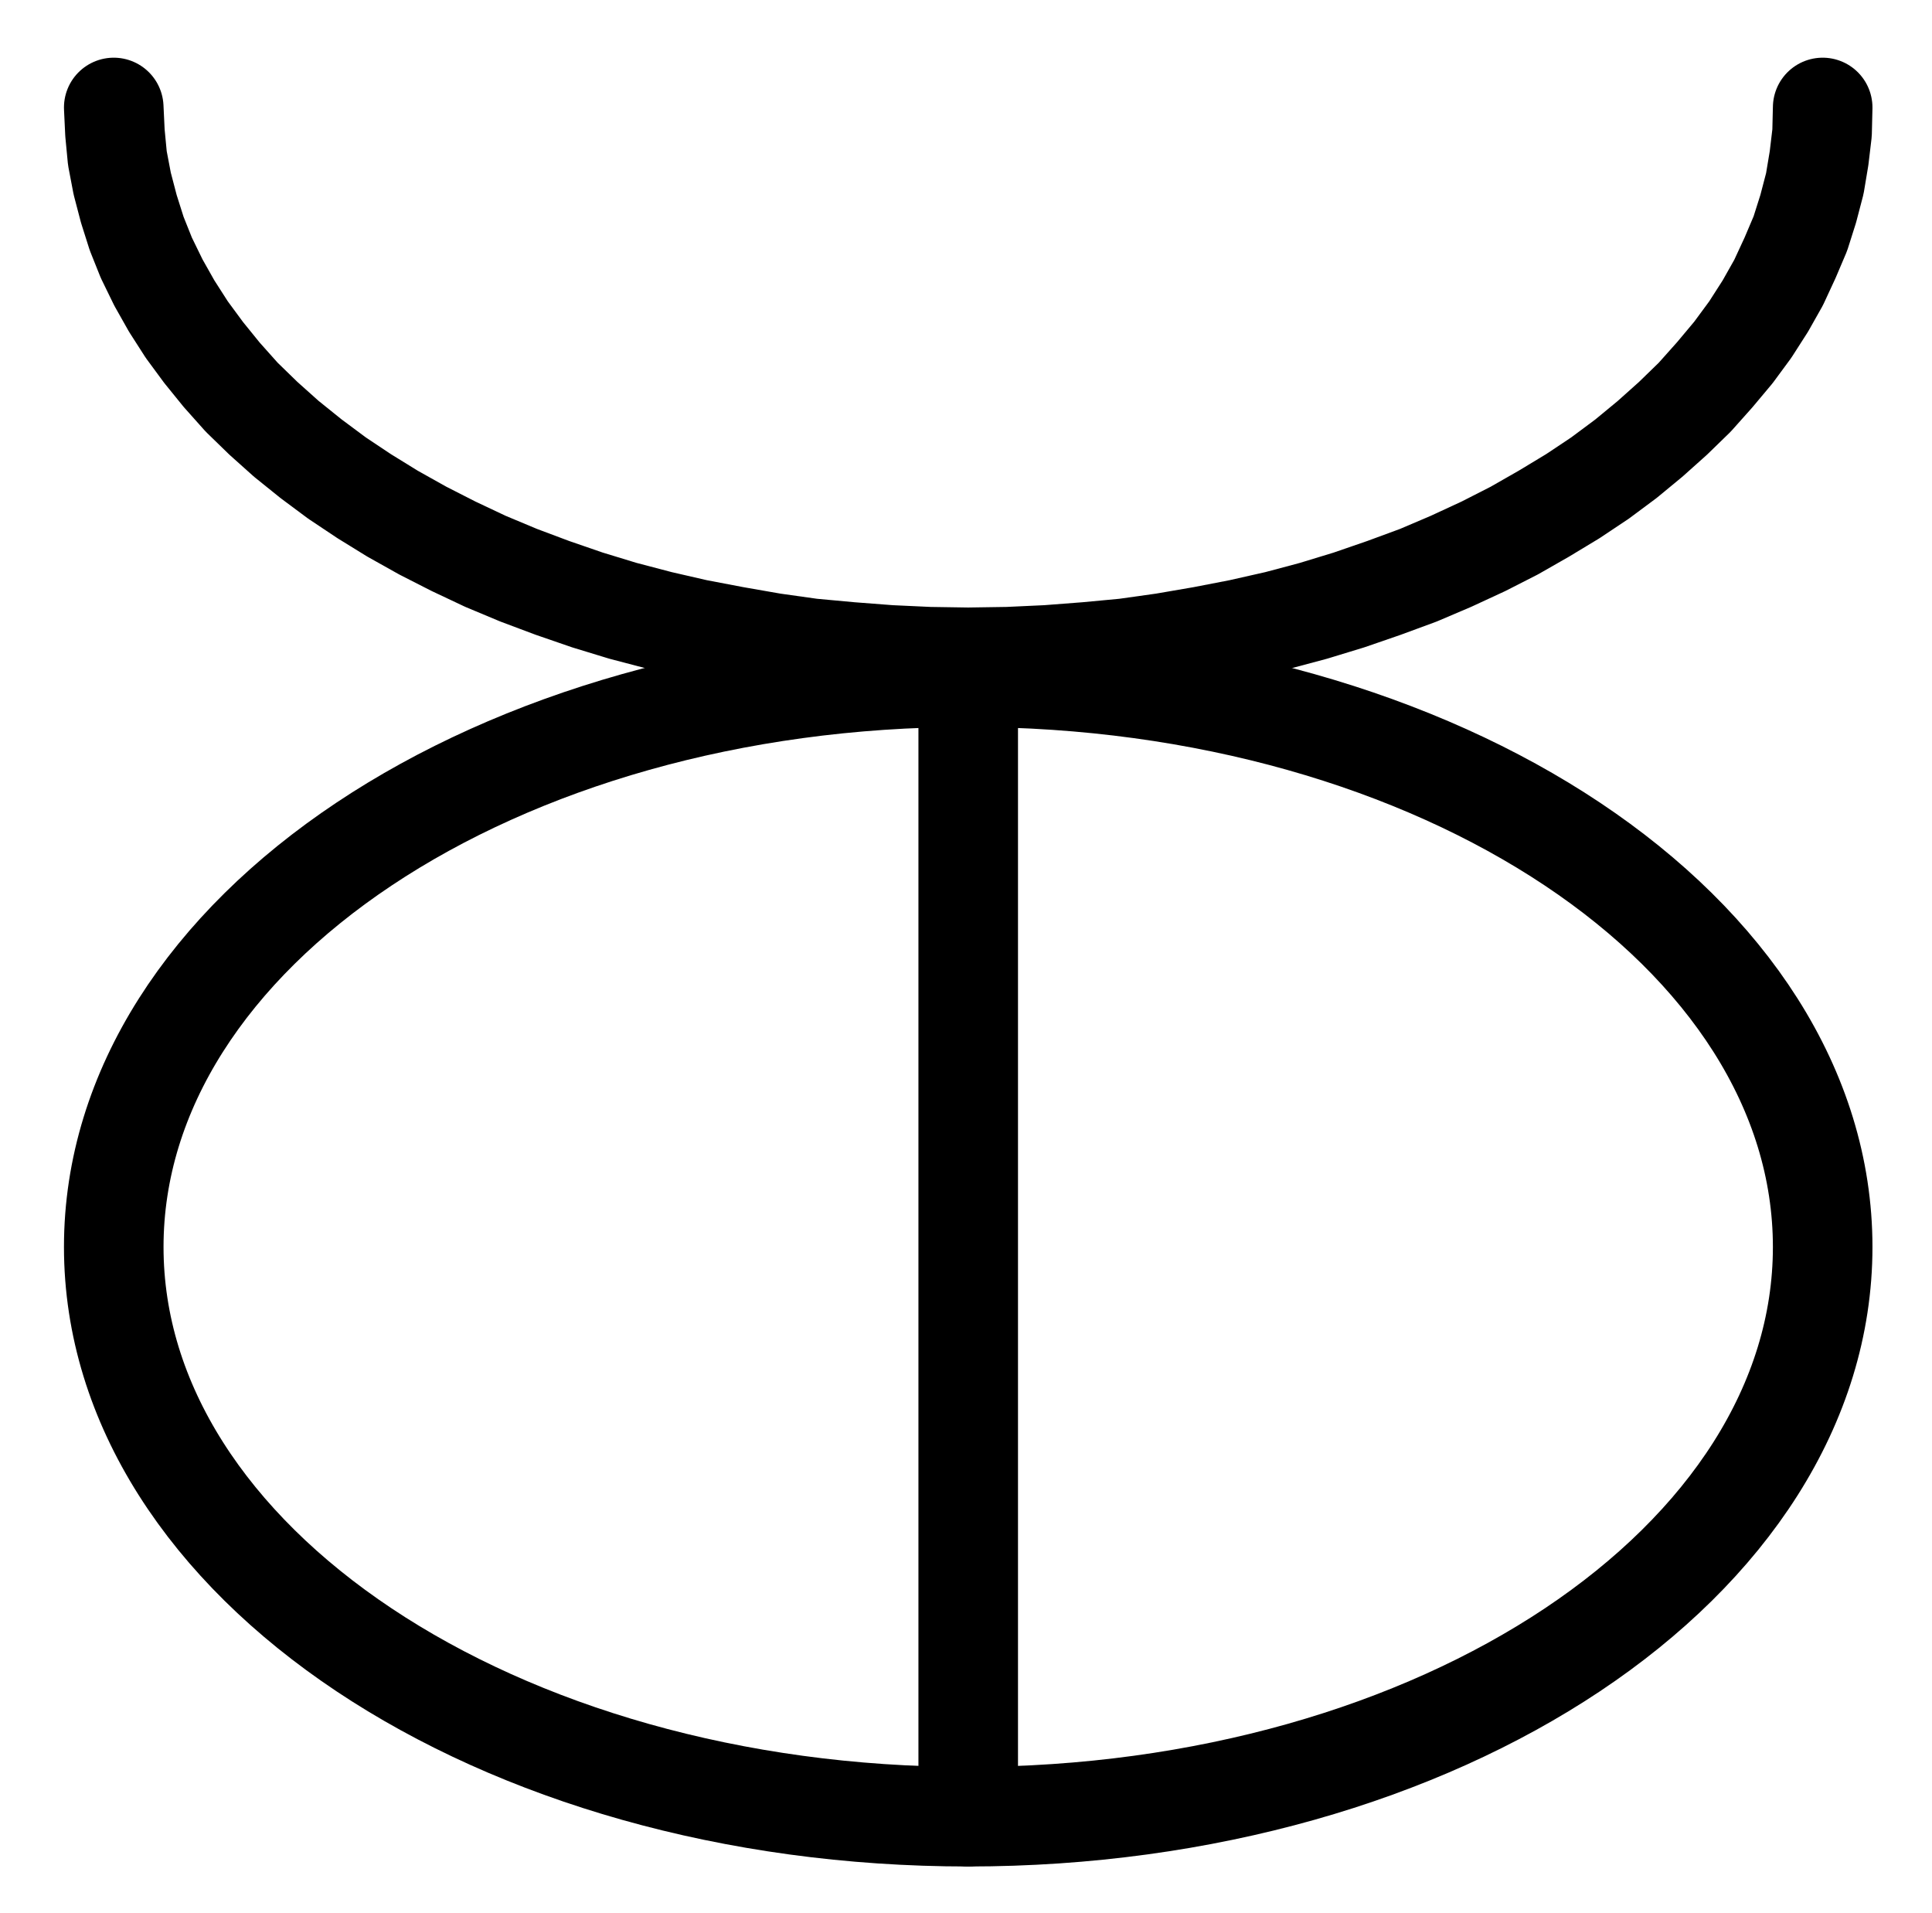 <?xml version="1.0" encoding="UTF-8" standalone="no"?>
<!-- Created with Inkscape (http://www.inkscape.org/) -->

<svg
   version="1.1"
   id="svg1"
   width="512.267"
   height="507.227"
   viewBox="0 0 512.267 507.227"
   sodipodi:docname="Month2.pdf"
   xmlns:inkscape="http://www.inkscape.org/namespaces/inkscape"
   xmlns:sodipodi="http://sodipodi.sourceforge.net/DTD/sodipodi-0.dtd"
   xmlns="http://www.w3.org/2000/svg"
   xmlns:svg="http://www.w3.org/2000/svg">
  <defs
     id="defs1">
    <clipPath
       clipPathUnits="userSpaceOnUse"
       id="clipPath2">
      <path
         d="M 0,0.16 V 1122.56 H 793.6 V 0.16 Z"
         transform="translate(-623.36,-712.32)"
         clip-rule="evenodd"
         id="path2" />
    </clipPath>
    <clipPath
       clipPathUnits="userSpaceOnUse"
       id="clipPath4">
      <path
         d="M 0,0.16 V 1122.56 H 793.6 V 0.16 Z"
         transform="translate(-170.24,-410.24)"
         clip-rule="evenodd"
         id="path4" />
    </clipPath>
    <clipPath
       clipPathUnits="userSpaceOnUse"
       id="clipPath6">
      <path
         d="M 0,0.16 V 1122.56 H 793.6 V 0.16 Z"
         clip-rule="evenodd"
         id="path6" />
    </clipPath>
  </defs>
  <sodipodi:namedview
     id="namedview1"
     pagecolor="#505050"
     bordercolor="#eeeeee"
     borderopacity="1"
     inkscape:showpageshadow="0"
     inkscape:pageopacity="0"
     inkscape:pagecheckerboard="0"
     inkscape:deskcolor="#505050">
    <inkscape:page
       x="0"
       y="0"
       inkscape:label="1"
       id="page1"
       width="512.267"
       height="507.227"
       margin="0"
       bleed="0" />
  </sodipodi:namedview>
  <g
     id="g1"
     inkscape:groupmode="layer"
     inkscape:label="1">
    <path
       id="path1"
       d="m 0,0 c 0,-83.41 -101.43,-151.04 -226.56,-151.04 -125.13,0 -226.56,67.63 -226.56,151.04 0,83.41 101.43,151.04 226.56,151.04 C -101.43,151.04 0,83.41 0,0 Z"
       style="fill:none;stroke:#000000;stroke-width:26.4;stroke-linecap:round;stroke-linejoin:round;stroke-miterlimit:10;stroke-dasharray:none;stroke-opacity:1"
       transform="translate(483.28,330.573)"
       clip-path="url(#clipPath2)" />
    <path
       id="path3"
       d="m 0,0 0.32,6.72 0.64,6.72 1.28,6.72 1.76,6.72 2.08,6.56 2.56,6.4 3.2,6.56 3.52,6.24 4,6.24 4.48,6.08 4.8,5.92 5.28,5.92 5.76,5.6 6.08,5.44 6.56,5.28 6.88,5.12 7.2,4.8 7.52,4.64 8,4.48 8.16,4.16 8.48,4 8.8,3.68 8.96,3.36 9.28,3.2 9.44,2.88 9.76,2.56 9.76,2.24 10.08,1.92 10.08,1.76 10.24,1.44 10.4,0.96 10.4,0.8 10.4,0.48 10.4,0.16 10.56,-0.16 10.4,-0.48 10.4,-0.8 10.24,-0.96 10.24,-1.44 10.24,-1.76 9.92,-1.92 9.92,-2.24 9.6,-2.56 9.44,-2.88 9.28,-3.2 9.12,-3.36 8.64,-3.68 8.64,-4 8.16,-4.16 7.84,-4.48 7.68,-4.64 7.2,-4.8 6.88,-5.12 6.4,-5.28 6.08,-5.44 5.76,-5.6 5.28,-5.92 4.96,-5.92 4.48,-6.08 4,-6.24 3.52,-6.24 3.04,-6.56 2.72,-6.4 2.08,-6.56 L 451.04,20.16 452.16,13.44 452.96,6.72 453.12,0"
       style="fill:none;stroke:#000000;stroke-width:26.4;stroke-linecap:round;stroke-linejoin:round;stroke-miterlimit:10;stroke-dasharray:none;stroke-opacity:1"
       transform="translate(30.16,28.493)"
       clip-path="url(#clipPath4)" />
    <path
       id="path5"
       d="M 396.8,561.28 V 863.36"
       style="fill:none;stroke:#000000;stroke-width:26.4;stroke-linecap:round;stroke-linejoin:round;stroke-miterlimit:10;stroke-dasharray:none;stroke-opacity:1"
       transform="translate(-140.08,-381.747)"
       clip-path="url(#clipPath6)" />
  </g>
</svg>
